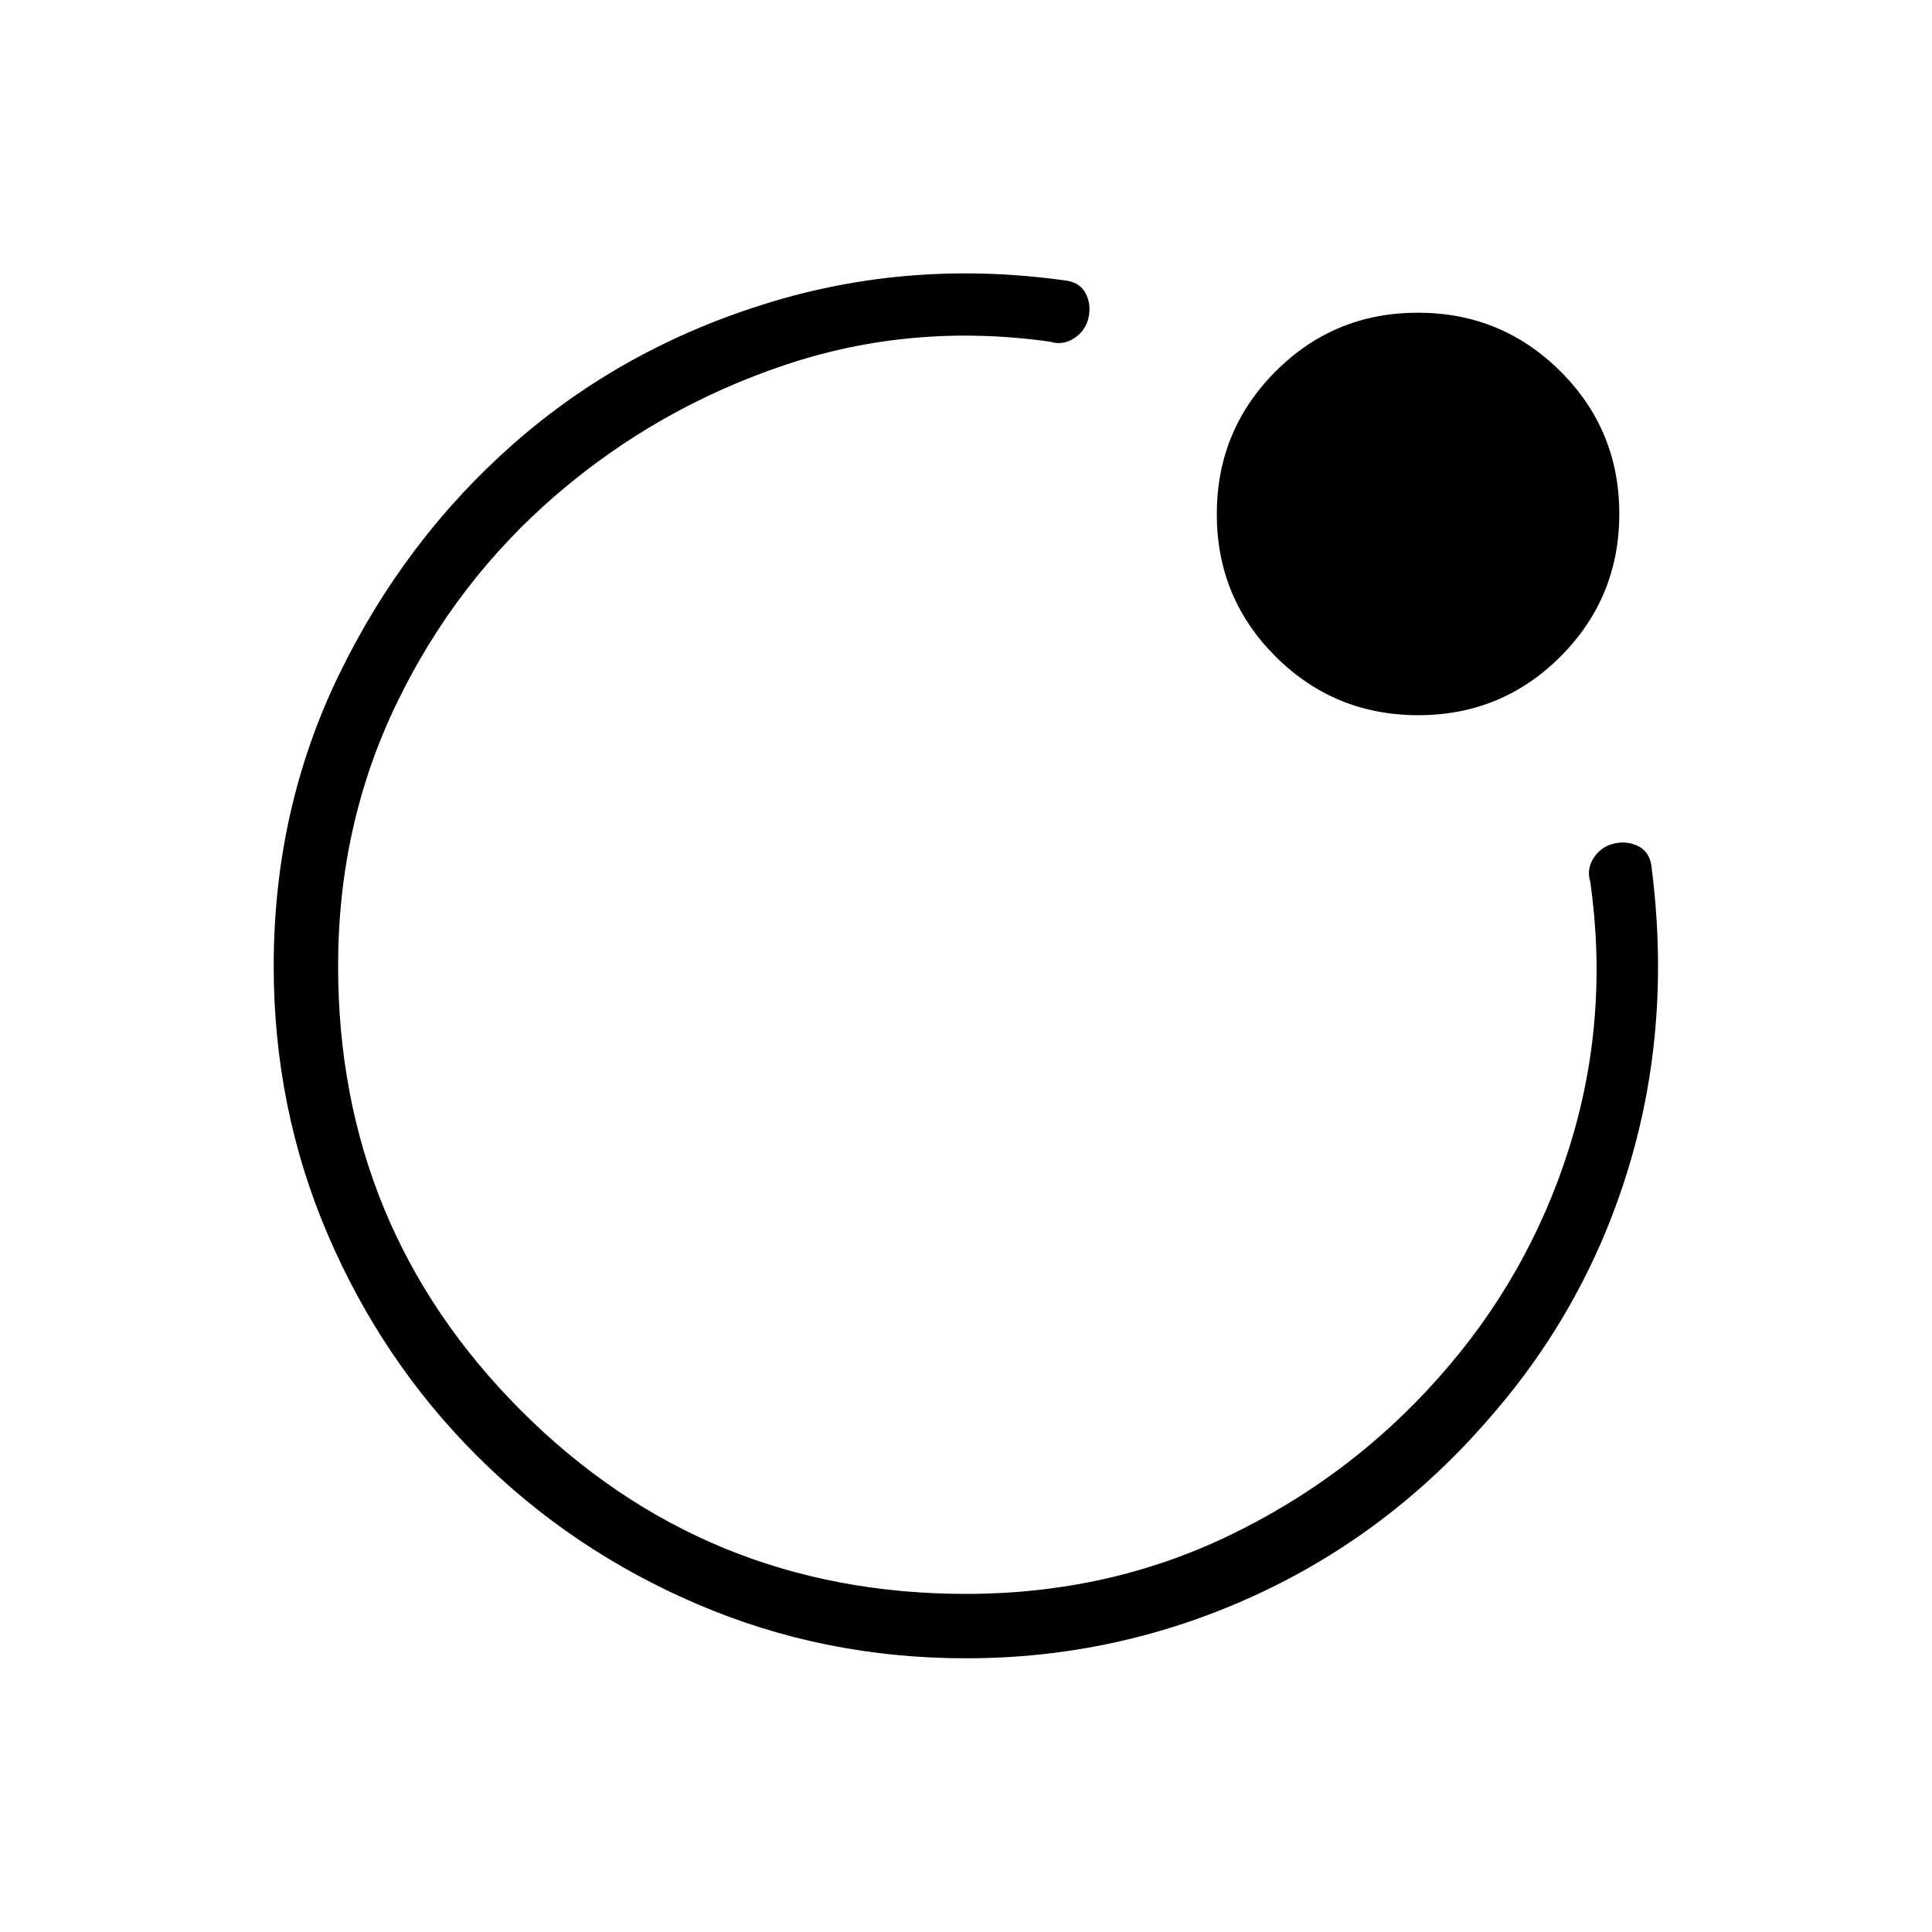 <svg xmlns="http://www.w3.org/2000/svg" height="20" viewBox="0 -960 960 960" width="20"><path d="M480-480Zm-344 0q0-78.08 32.58-145.04 32.57-66.96 86.73-114.58 54.15-47.61 126.04-69.76 71.88-22.16 149.19-11.08 6.54 1.23 9.15 6.69 2.62 5.46 1.14 11.83-1.48 6.36-7.12 10.04-5.65 3.67-12.02 1.67-68.54-9.62-131.73 11.61-63.19 21.24-113.27 64.24-50.07 43-79.38 103.42Q168-550.54 168-480q0 130 91 221t221 91q70.31 0 130.43-28.85 60.12-28.86 103.95-78.07 45-50.31 65.24-114.39 20.23-64.07 10.61-132.38-2-6.37 1.67-12.02 3.68-5.64 10.04-7.12 6.37-1.48 11.83 1.14 5.46 2.61 6.69 9.15 10.31 78.08-10.58 148.58-20.88 70.5-69.14 125.86-50 58.17-117.83 89.14Q555.08-136 480-136q-70.7 0-133.4-26.85T236.8-236.8q-47.1-47.1-73.95-109.8Q136-409.3 136-480Zm568.71-124.62q-41.63 0-70.86-29.14-29.23-29.14-29.23-70.76 0-41.63 29.14-70.86 29.14-29.24 70.76-29.24 41.63 0 70.86 29.14 29.24 29.15 29.24 70.77 0 41.63-29.14 70.86-29.15 29.23-70.77 29.23Z"/></svg>